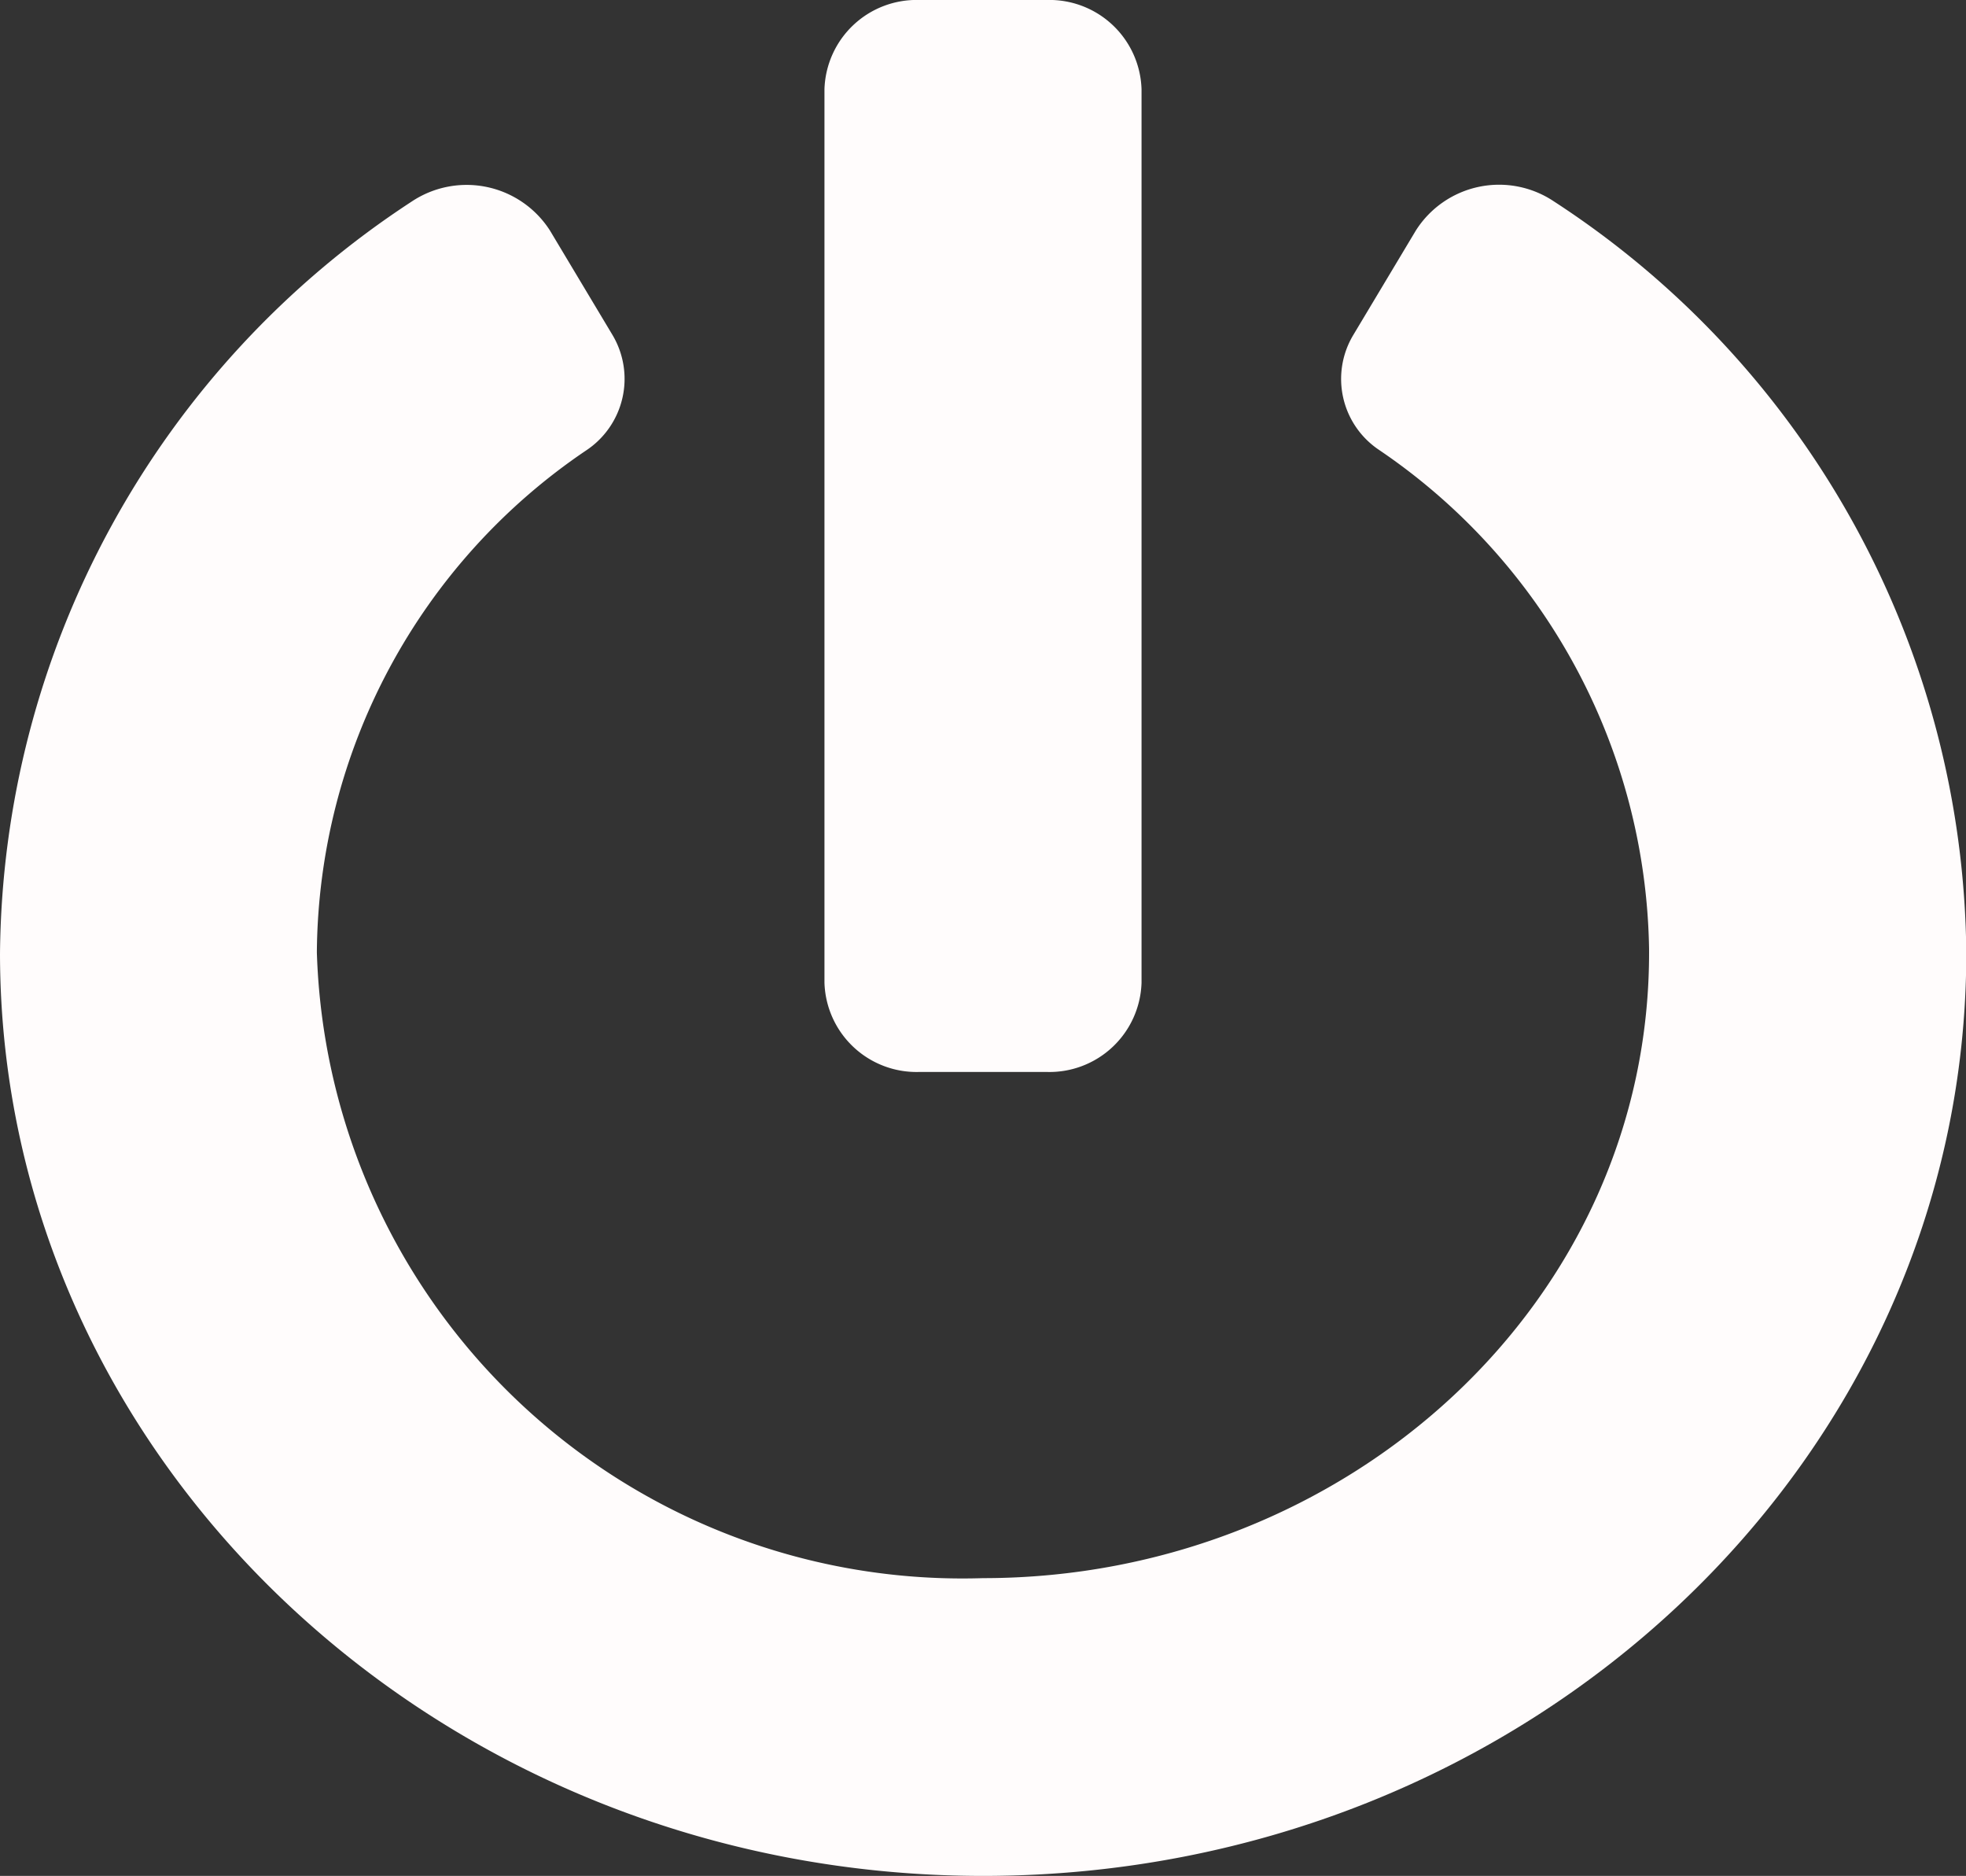 <svg xmlns="http://www.w3.org/2000/svg" width="26.996" height="25.753" viewBox="0 0 26.996 25.753">
  <rect x="0" y="0" width="26.996" height="25.753" fill="#333333" stroke="none"/>
  <path id="power-off" d="M29.336,2.764A12.433,12.433,0,0,1,35,13.081c0,6.99-6.031,12.657-13.471,12.672S8.011,20.081,8,13.1A12.456,12.456,0,0,1,13.65,2.769a1.359,1.359,0,0,1,1.9.393l.86,1.436a1.178,1.178,0,0,1-.359,1.584,8.386,8.386,0,0,0-3.7,6.893A8.869,8.869,0,0,0,21.5,21.665c4.986,0,9.177-3.791,9.144-8.641a8.429,8.429,0,0,0-3.707-6.847A1.172,1.172,0,0,1,26.582,4.6l.86-1.436a1.353,1.353,0,0,1,1.894-.4ZM23.675,13.49V1.226A1.265,1.265,0,0,0,22.369,0H20.627a1.265,1.265,0,0,0-1.306,1.226V13.49a1.265,1.265,0,0,0,1.306,1.226h1.742A1.265,1.265,0,0,0,23.675,13.49Z" transform="translate(-8)" fill="#fffcfc"/>
</svg>
